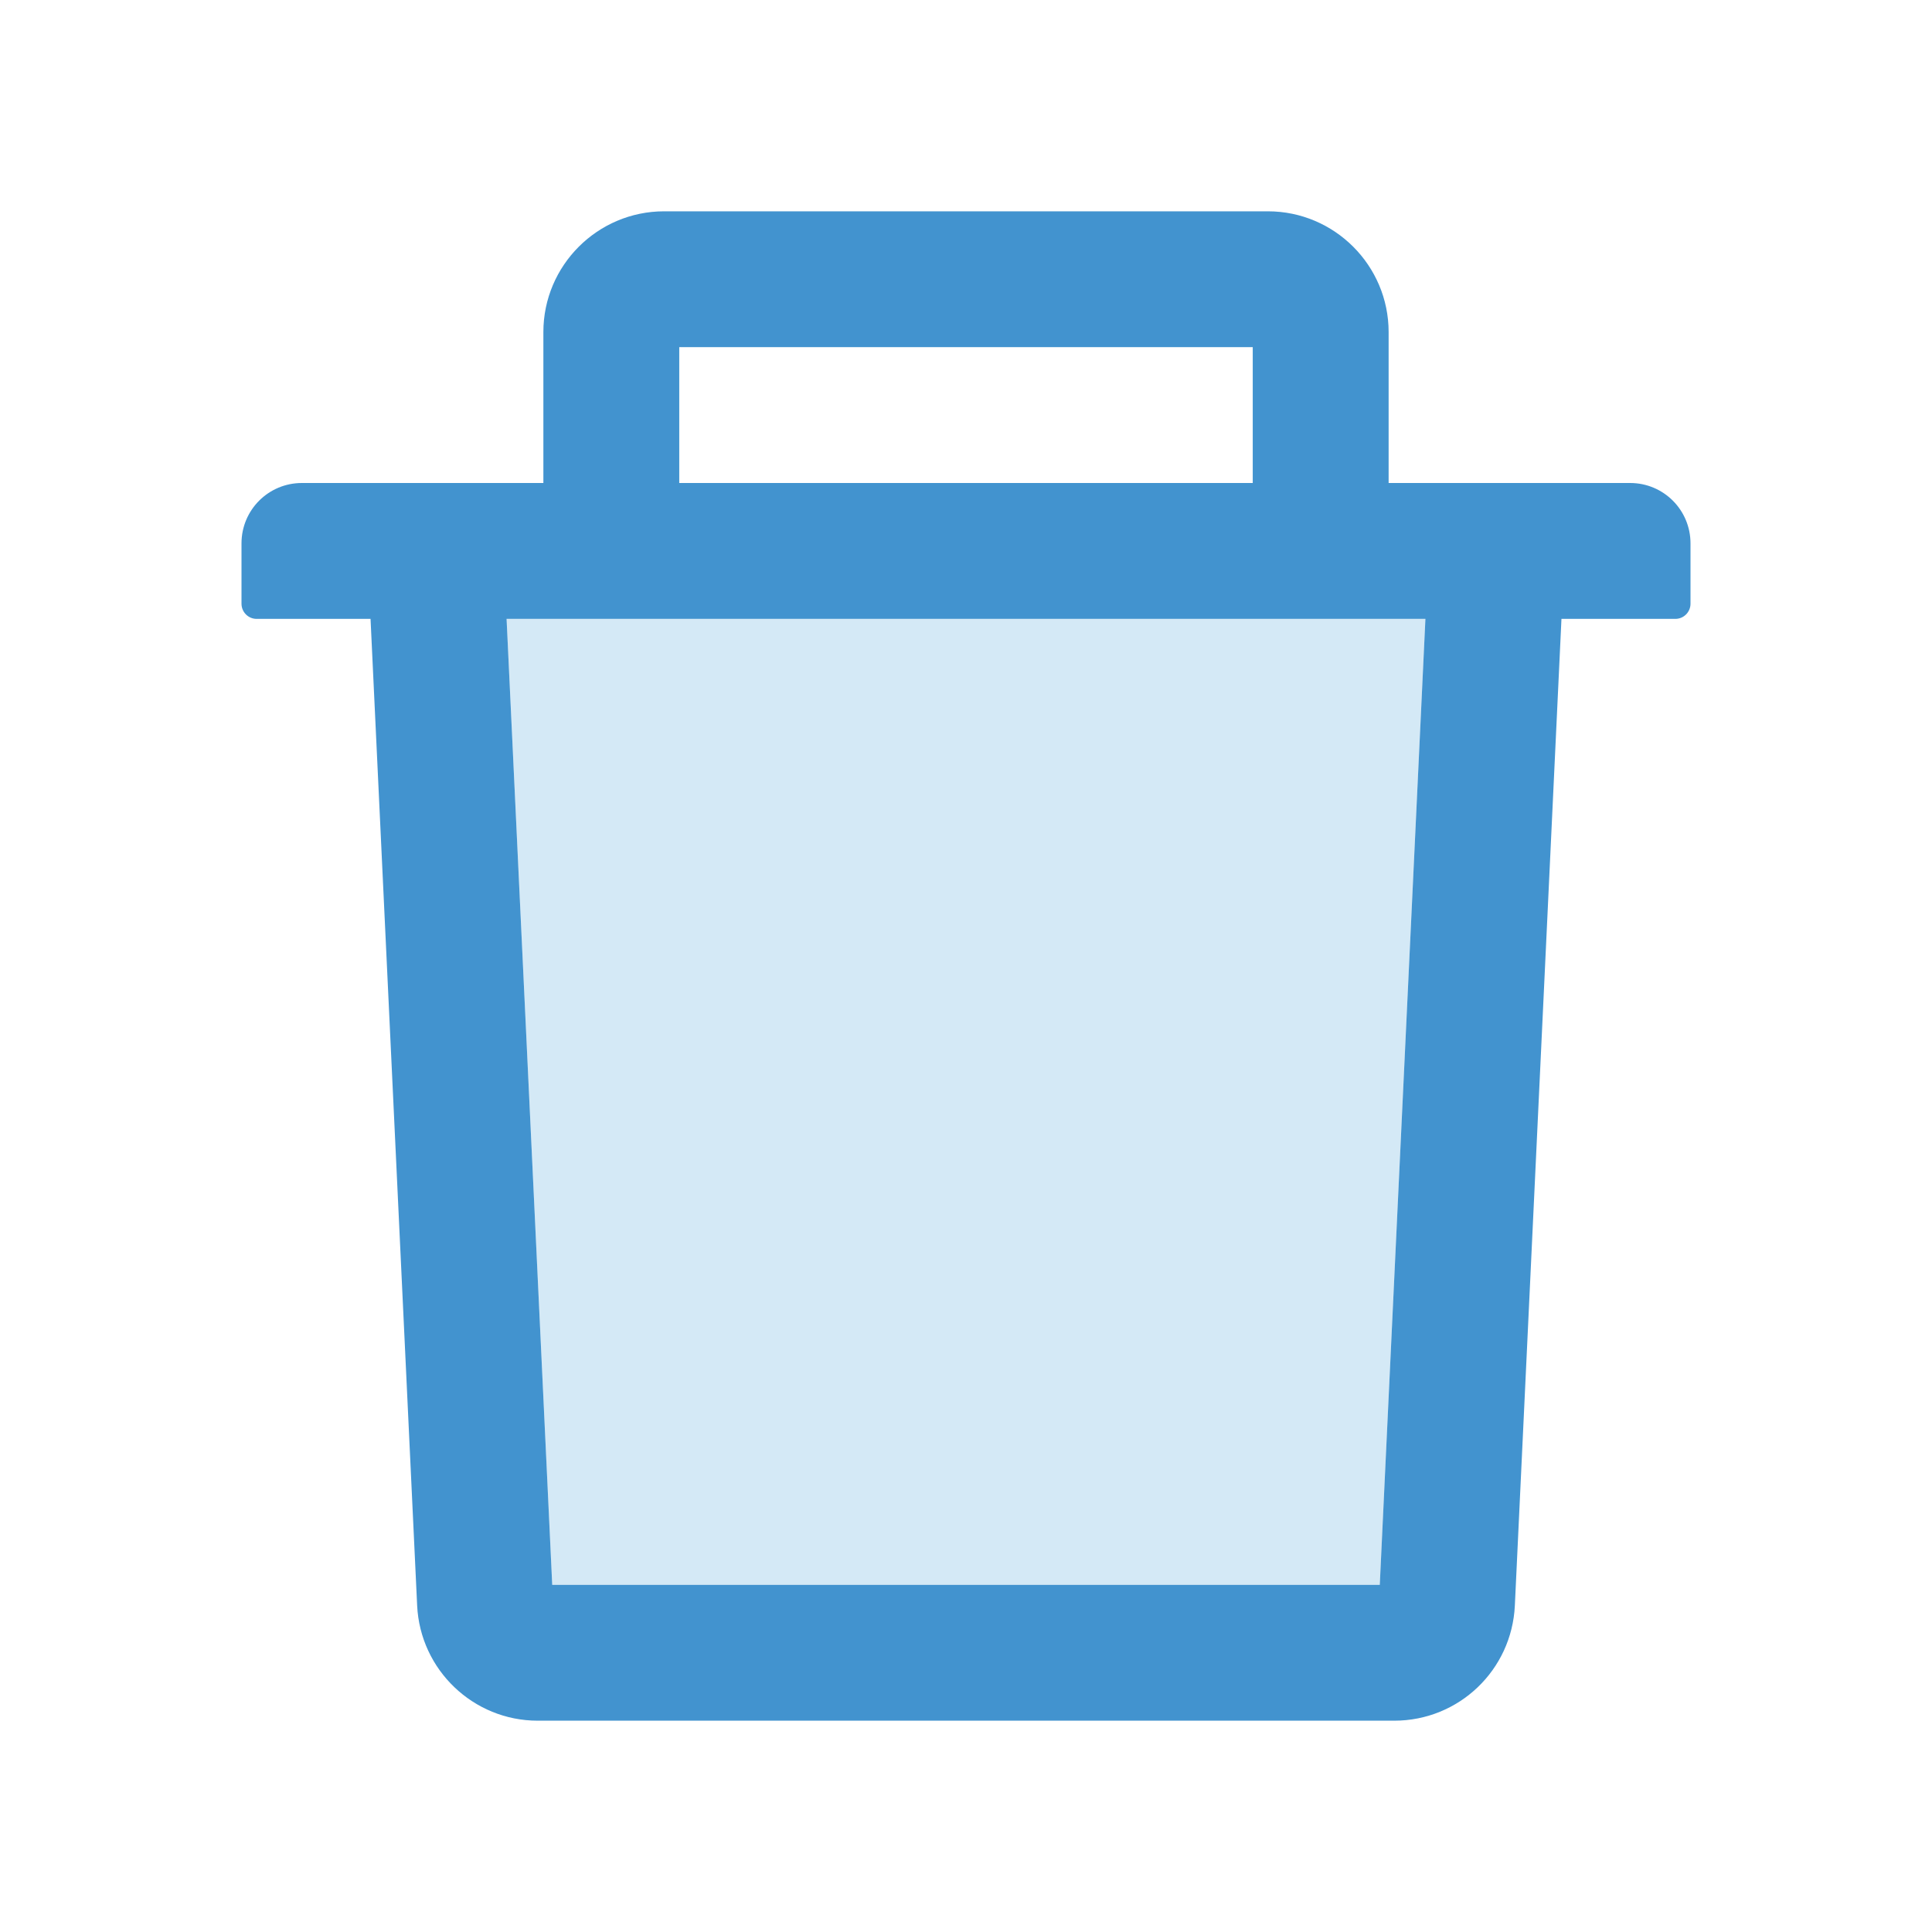 <svg width="24" height="24" viewBox="0 0 24 24" fill="none" xmlns="http://www.w3.org/2000/svg">
<g id="icon/two-tone/editor/delete">
<path id="Vector" d="M6.86 19.688H17.14L17.707 7.688H6.293L6.86 19.688Z" fill="#D4E9F6"/>
<path id="Vector_2" d="M20.25 6H17.25V4.125C17.25 3.298 16.577 2.625 15.75 2.625H8.25C7.423 2.625 6.75 3.298 6.75 4.125V6H3.75C3.335 6 3 6.335 3 6.75V7.5C3 7.603 3.084 7.688 3.188 7.688H4.603L5.182 19.945C5.22 20.744 5.88 21.375 6.68 21.375H17.32C18.122 21.375 18.78 20.747 18.818 19.945L19.397 7.688H20.812C20.916 7.688 21 7.603 21 7.5V6.75C21 6.335 20.665 6 20.25 6ZM8.438 4.312H15.562V6H8.438V4.312ZM17.14 19.688H6.86L6.293 7.688H17.707L17.14 19.688Z" fill="#4293CF"/>
</g>
</svg>
